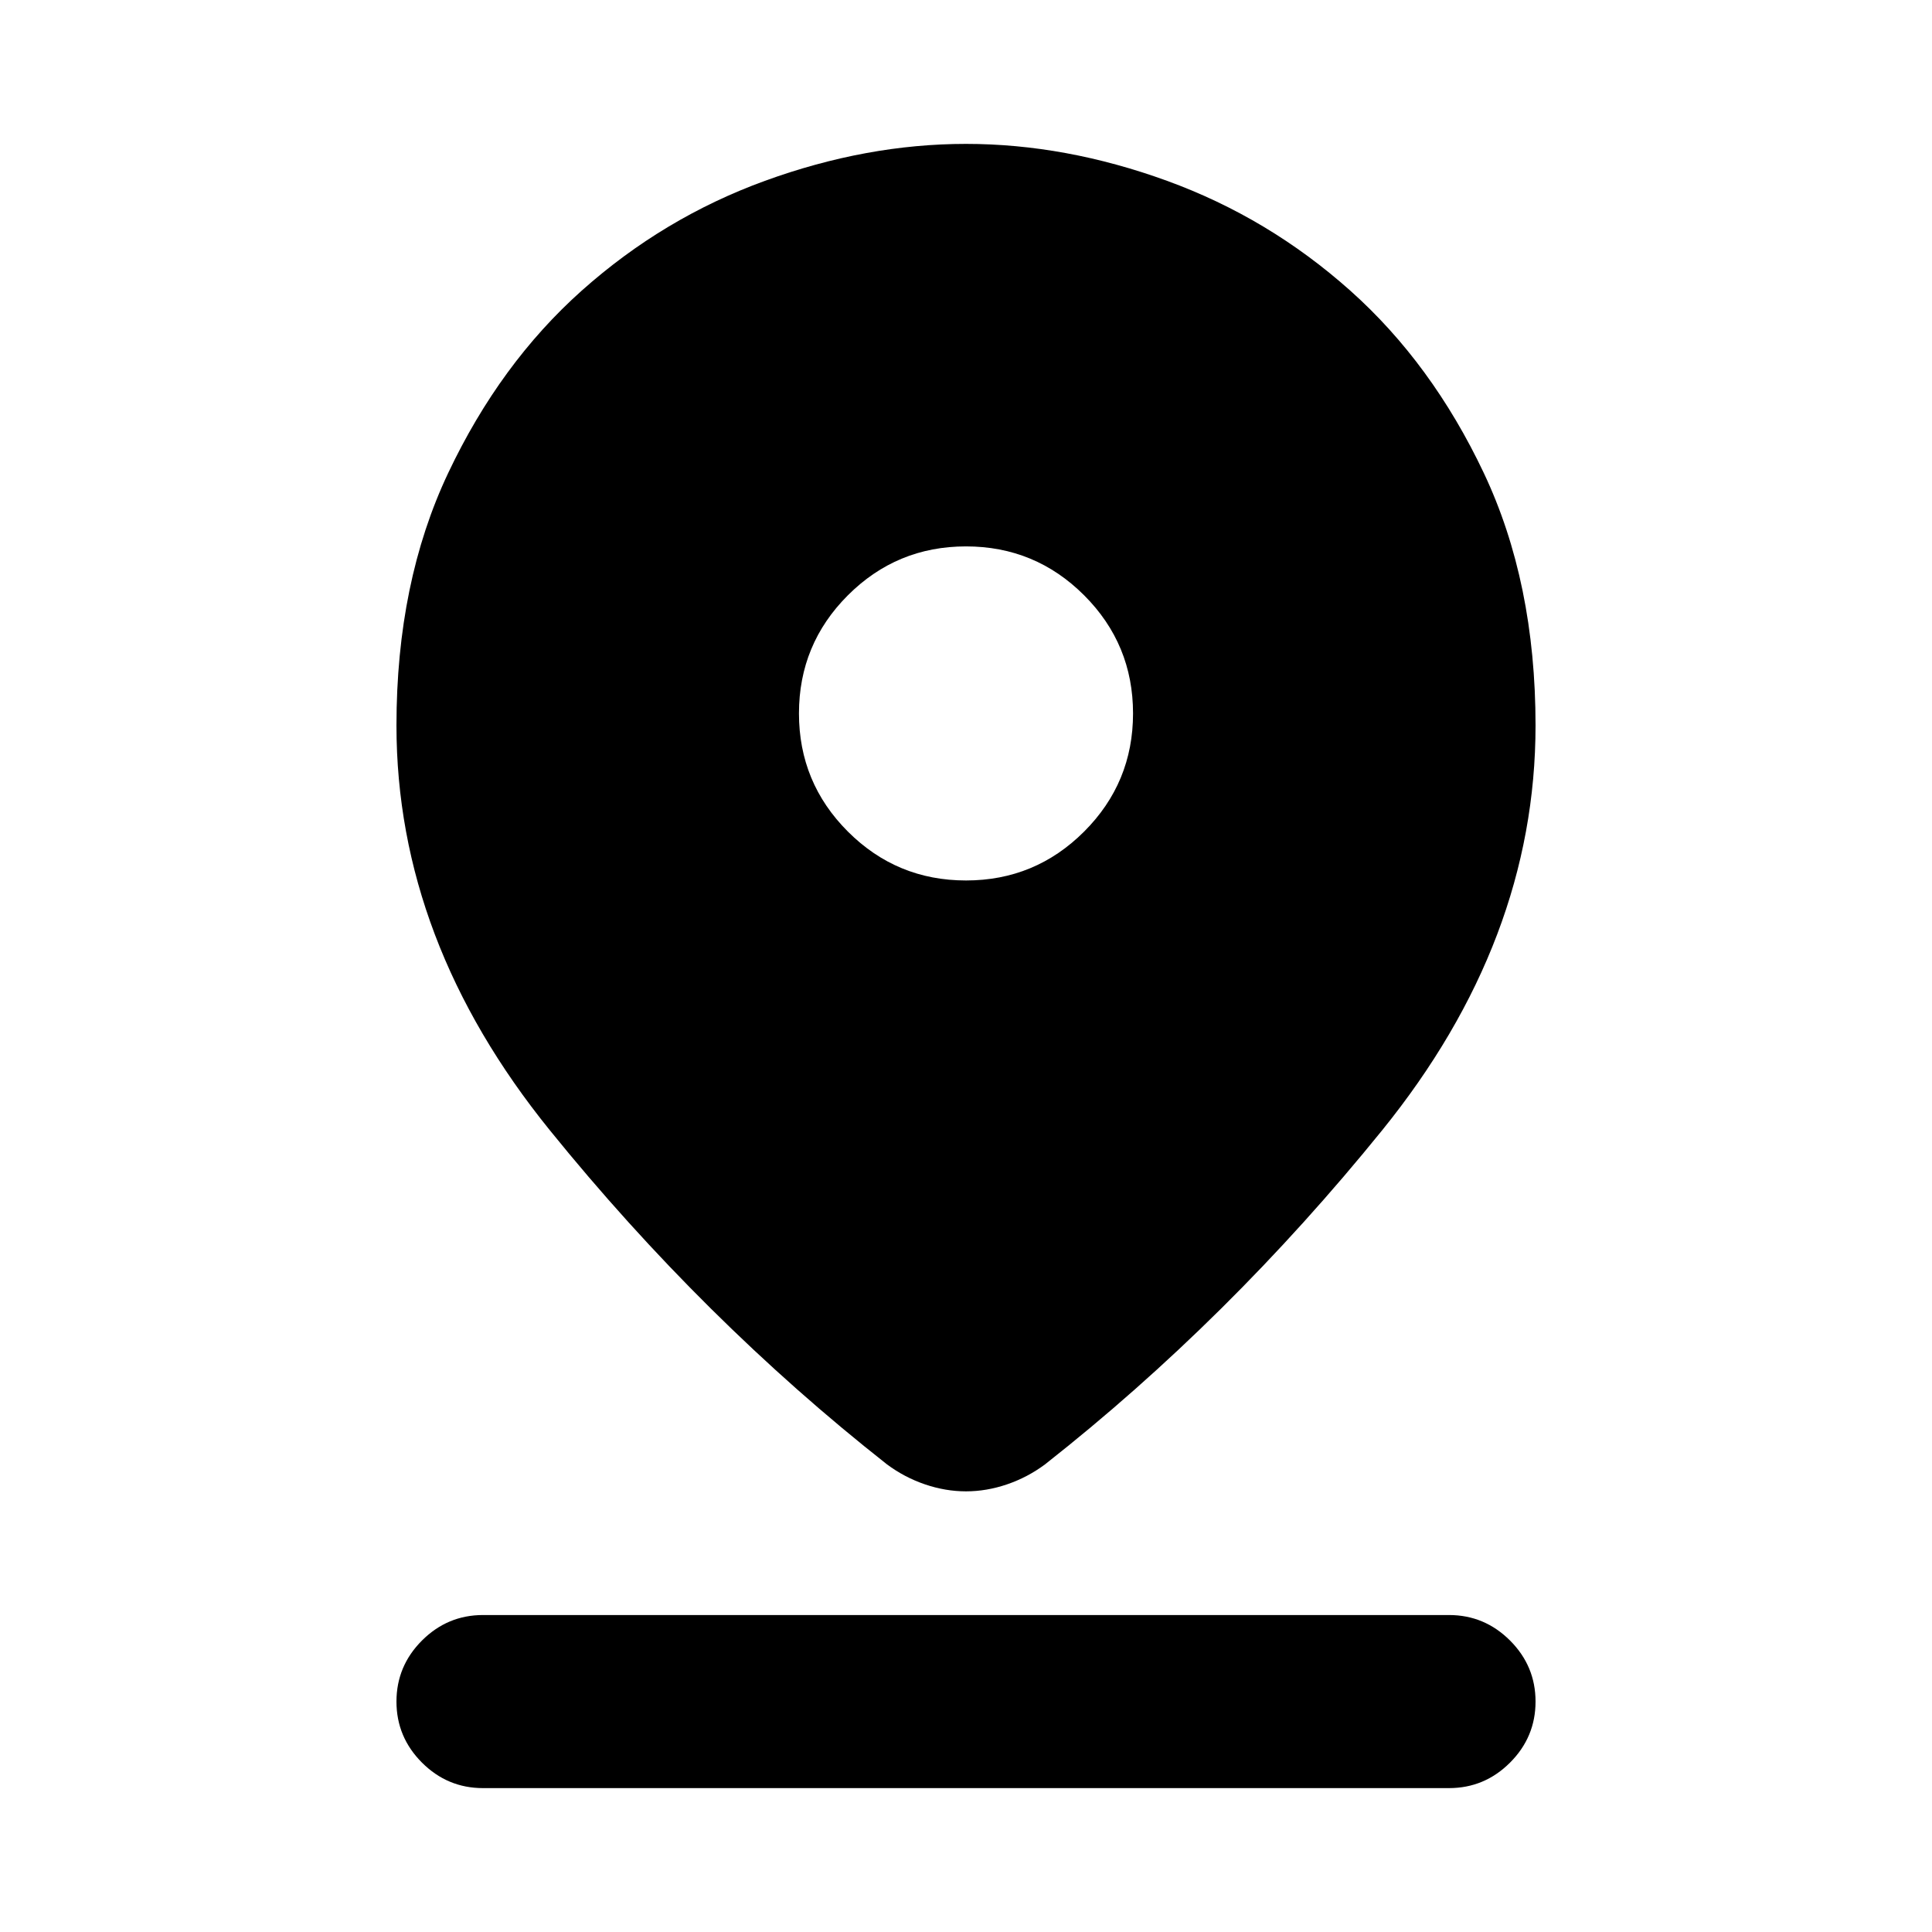 <svg xmlns="http://www.w3.org/2000/svg" height="24" viewBox="0 -960 960 960" width="24"><path d="M480-218.96q-10.2 0-20.39-3.47-10.2-3.48-18.89-9.94-91.29-71.85-167.5-166Q197-492.52 197-599.5q0-71.2 25.73-125.52 25.73-54.33 66.31-90.55 40.59-36.21 91.05-54.57Q430.54-888.5 480-888.5q49.46 0 99.91 18.36 50.46 18.36 91.05 54.57 40.58 36.22 66.31 90.55Q763-670.7 763-599.5q0 106.98-76.22 201.13-76.21 94.15-167.5 166-8.69 6.46-18.89 9.94-10.19 3.47-20.39 3.47Zm0-303.54q34.39 0 58.7-24.3 24.3-24.31 24.3-58.7t-24.3-58.7q-24.31-24.3-58.7-24.3t-58.7 24.3Q397-639.89 397-605.5t24.3 58.7q24.31 24.3 58.7 24.3Zm-240 451q-17.65 0-30.33-12.67Q197-96.85 197-114.5t12.67-30.33Q222.35-157.5 240-157.5h480q17.65 0 30.33 12.67Q763-132.15 763-114.5t-12.67 30.33Q737.65-71.5 720-71.5H240Z"/></svg>